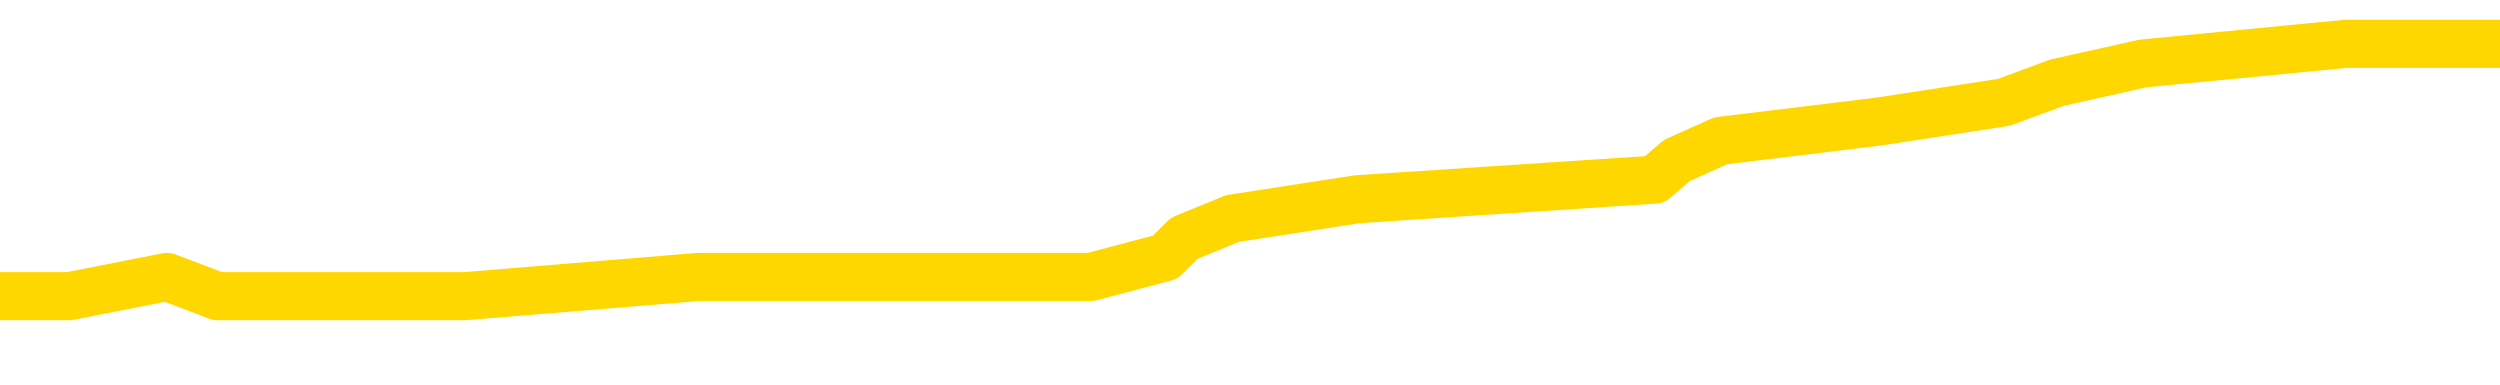 <svg xmlns="http://www.w3.org/2000/svg" version="1.1" viewBox="0 0 6500 1000">
	<path fill="none" stroke="gold" stroke-width="125" stroke-linecap="round" stroke-linejoin="round" d="M0 131462  L-902757 131462 L-902573 131411 L-902083 131310 L-901789 131260 L-901478 131159 L-901243 131109 L-901190 131008 L-901131 130907 L-900977 130856 L-900937 130755 L-900804 130705 L-900512 130654 L-899971 130654 L-899361 130604 L-899313 130604 L-898673 130553 L-898639 130553 L-898114 130553 L-897981 130503 L-897591 130402 L-897263 130301 L-897146 130200 L-896935 130099 L-896218 130099 L-895648 130048 L-895541 130048 L-895366 129998 L-895145 129897 L-894743 129847 L-894717 129746 L-893789 129645 L-893702 129544 L-893620 129443 L-893550 129342 L-893252 129291 L-893100 129190 L-891210 129241 L-891109 129241 L-890847 129241 L-890553 129291 L-890412 129190 L-890163 129190 L-890128 129140 L-889969 129089 L-889506 128988 L-889253 128938 L-889040 128837 L-888789 128786 L-888440 128736 L-887513 128635 L-887419 128534 L-887008 128484 L-885838 128383 L-884649 128332 L-884556 128231 L-884529 128130 L-884263 128029 L-883964 127928 L-883835 127827 L-883798 127726 L-882983 127726 L-882599 127777 L-881539 127827 L-881477 127827 L-881212 128837 L-880741 129796 L-880548 130755 L-880285 131714 L-879948 131664 L-879812 131613 L-879357 131563 L-878614 131512 L-878596 131462 L-878431 131361 L-878363 131361 L-877847 131310 L-876818 131310 L-876622 131260 L-876133 131209 L-875771 131159 L-875362 131159 L-874977 131209 L-873273 131209 L-873175 131209 L-873104 131209 L-873042 131209 L-872858 131159 L-872521 131159 L-871881 131109 L-871804 131058 L-871743 131058 L-871556 131008 L-871476 131008 L-871299 130957 L-871280 130907 L-871050 130907 L-870662 130856 L-869774 130856 L-869734 130806 L-869646 130755 L-869619 130654 L-868611 130604 L-868461 130503 L-868437 130452 L-868304 130402 L-868264 130351 L-867006 130301 L-866948 130301 L-866408 130250 L-866356 130250 L-866309 130250 L-865914 130200 L-865774 130149 L-865574 130099 L-865428 130099 L-865263 130099 L-864986 130149 L-864628 130149 L-864075 130099 L-863430 130048 L-863172 129948 L-863018 129897 L-862617 129847 L-862577 129796 L-862456 129746 L-862394 129796 L-862380 129796 L-862287 129796 L-861993 129746 L-861842 129544 L-861512 129443 L-861434 129342 L-861358 129291 L-861131 129140 L-861065 129039 L-860837 128938 L-860785 128837 L-860620 128786 L-859614 128736 L-859431 128686 L-858880 128635 L-858487 128534 L-858089 128484 L-857239 128383 L-857161 128332 L-856582 128282 L-856141 128282 L-855900 128231 L-855742 128231 L-855342 128130 L-855321 128130 L-854876 128080 L-854471 128029 L-854335 127928 L-854160 127827 L-854023 127726 L-853773 127625 L-852773 127575 L-852691 127524 L-852556 127474 L-852517 127424 L-851627 127373 L-851411 127323 L-850968 127272 L-850851 127222 L-850794 127171 L-850118 127171 L-850017 127121 L-849989 127121 L-848647 127070 L-848241 127020 L-848202 126969 L-847273 126919 L-847175 126868 L-847042 126818 L-846638 126767 L-846612 126717 L-846519 126666 L-846302 126616 L-845891 126515 L-844738 126414 L-844446 126313 L-844417 126212 L-843809 126162 L-843559 126061 L-843540 126010 L-842610 125960 L-842559 125859 L-842436 125808 L-842419 125707 L-842263 125657 L-842088 125556 L-841951 125505 L-841895 125455 L-841787 125404 L-841702 125354 L-841468 125303 L-841393 125253 L-841085 125202 L-840967 125152 L-840797 125101 L-840706 125051 L-840603 125051 L-840580 125001 L-840503 125001 L-840405 124900 L-840038 124849 L-839934 124799 L-839430 124748 L-838978 124698 L-838940 124647 L-838916 124597 L-838875 124546 L-838747 124496 L-838646 124445 L-838204 124395 L-837922 124344 L-837330 124294 L-837199 124243 L-836925 124142 L-836772 124092 L-836619 124041 L-836534 123940 L-836456 123890 L-836270 123839 L-836220 123839 L-836192 123789 L-836113 123739 L-836089 123688 L-835806 123587 L-835202 123486 L-834207 123436 L-833909 123385 L-833175 123335 L-832930 123284 L-832841 123234 L-832263 123183 L-831565 123133 L-830813 123082 L-830494 123032 L-830111 122931 L-830034 122880 L-829400 122830 L-829214 122779 L-829126 122779 L-828997 122779 L-828684 122729 L-828635 122678 L-828493 122628 L-828471 122577 L-827503 122527 L-826958 122477 L-826480 122477 L-826419 122477 L-826095 122477 L-826074 122426 L-826011 122426 L-825801 122376 L-825724 122325 L-825670 122275 L-825647 122224 L-825608 122174 L-825592 122123 L-824835 122073 L-824818 122022 L-824019 121972 L-823866 121921 L-822961 121871 L-822455 121820 L-822226 121719 L-822184 121719 L-822069 121669 L-821893 121618 L-821138 121669 L-821003 121618 L-820839 121568 L-820521 121517 L-820345 121416 L-819323 121316 L-819300 121215 L-819049 121164 L-818836 121063 L-818202 121013 L-817964 120912 L-817931 120811 L-817753 120710 L-817673 120609 L-817583 120558 L-817519 120457 L-817078 120356 L-817055 120306 L-816514 120255 L-816258 120205 L-815763 120154 L-814886 120104 L-814849 120054 L-814797 120003 L-814756 119953 L-814638 119902 L-814362 119852 L-814155 119751 L-813958 119650 L-813934 119549 L-813884 119448 L-813845 119397 L-813767 119347 L-813170 119246 L-813109 119195 L-813006 119145 L-812852 119094 L-812220 119044 L-811539 118993 L-811236 118892 L-810890 118842 L-810692 118792 L-810644 118691 L-810323 118640 L-809696 118590 L-809549 118539 L-809513 118489 L-809455 118438 L-809378 118337 L-809137 118337 L-809049 118287 L-808955 118236 L-808661 118186 L-808526 118135 L-808466 118085 L-808429 117984 L-808157 117984 L-807151 117933 L-806976 117883 L-806925 117883 L-806632 117832 L-806440 117731 L-806107 117681 L-805600 117630 L-805038 117530 L-805023 117429 L-805007 117378 L-804906 117277 L-804792 117176 L-804752 117075 L-804715 117025 L-804649 117025 L-804621 116974 L-804482 117025 L-804189 117025 L-804139 117025 L-804034 117025 L-803769 116974 L-803305 116924 L-803160 116924 L-803106 116823 L-803048 116772 L-802857 116722 L-802492 116671 L-802278 116671 L-802083 116671 L-802025 116671 L-801966 116570 L-801812 116520 L-801543 116469 L-801113 116722 L-801097 116722 L-801020 116671 L-800956 116621 L-800827 116268 L-800803 116217 L-800519 116167 L-800471 116116 L-800417 116066 L-799954 116015 L-799916 116015 L-799875 115965 L-799685 115914 L-799204 115864 L-798717 115813 L-798701 115763 L-798663 115712 L-798406 115662 L-798329 115561 L-798099 115510 L-798083 115409 L-797788 115308 L-797346 115258 L-796899 115207 L-796395 115157 L-796241 115107 L-795954 115056 L-795914 114955 L-795583 114905 L-795361 114854 L-794844 114753 L-794768 114703 L-794521 114602 L-794326 114501 L-794266 114450 L-793490 114400 L-793416 114400 L-793185 114349 L-793169 114349 L-793107 114299 L-792911 114248 L-792447 114248 L-792424 114198 L-792294 114198 L-790993 114198 L-790977 114198 L-790899 114147 L-790806 114147 L-790589 114147 L-790436 114097 L-790258 114147 L-790204 114198 L-789917 114248 L-789877 114248 L-789508 114248 L-789068 114248 L-788884 114248 L-788563 114198 L-788268 114198 L-787822 114097 L-787750 114046 L-787288 113945 L-786850 113895 L-786668 113845 L-785214 113744 L-785082 113693 L-784625 113592 L-784399 113542 L-784013 113441 L-783496 113340 L-782542 113239 L-781748 113138 L-781073 113087 L-780648 112986 L-780337 112936 L-780107 112784 L-779423 112633 L-779410 112482 L-779200 112280 L-779178 112229 L-779004 112128 L-778054 112078 L-777786 111977 L-776971 111926 L-776660 111825 L-776623 111775 L-776565 111674 L-775949 111623 L-775311 111522 L-773685 111472 L-773011 111422 L-772369 111422 L-772291 111422 L-772235 111422 L-772199 111422 L-772171 111371 L-772059 111270 L-772041 111220 L-772018 111169 L-771865 111119 L-771811 111018 L-771733 110967 L-771614 110917 L-771516 110866 L-771399 110816 L-771129 110715 L-770860 110664 L-770842 110563 L-770642 110513 L-770496 110412 L-770269 110361 L-770135 110311 L-769826 110260 L-769766 110210 L-769413 110109 L-769064 110059 L-768963 110008 L-768899 109907 L-768839 109857 L-768455 109756 L-768074 109705 L-767970 109655 L-767709 109604 L-767438 109503 L-767279 109453 L-767246 109402 L-767185 109352 L-767043 109301 L-766859 109251 L-766815 109200 L-766527 109200 L-766511 109150 L-766277 109150 L-766216 109099 L-766178 109099 L-765598 109049 L-765465 108998 L-765441 108797 L-765423 108443 L-765406 108039 L-765389 107636 L-765365 107232 L-765349 106929 L-765328 106575 L-765311 106222 L-765288 106020 L-765271 105818 L-765249 105667 L-765233 105566 L-765184 105414 L-765112 105263 L-765077 105011 L-765053 104809 L-765017 104607 L-764976 104405 L-764939 104304 L-764923 104102 L-764899 103951 L-764862 103850 L-764845 103698 L-764822 103597 L-764804 103496 L-764786 103395 L-764770 103294 L-764741 103143 L-764715 102991 L-764669 102941 L-764653 102840 L-764611 102790 L-764563 102689 L-764492 102588 L-764477 102487 L-764461 102386 L-764398 102335 L-764359 102285 L-764320 102234 L-764154 102184 L-764089 102133 L-764073 102083 L-764029 101982 L-763970 101931 L-763758 101881 L-763724 101830 L-763682 101780 L-763604 101729 L-763067 101679 L-762988 101628 L-762884 101528 L-762795 101477 L-762619 101427 L-762269 101376 L-762113 101326 L-761675 101275 L-761518 101225 L-761388 101174 L-760685 101073 L-760483 101023 L-759523 100922 L-759040 100871 L-758941 100871 L-758849 100821 L-758604 100770 L-758531 100720 L-758088 100619 L-757992 100568 L-757977 100518 L-757961 100467 L-757936 100417 L-757470 100366 L-757253 100316 L-757114 100266 L-756820 100215 L-756731 100165 L-756690 100114 L-756660 100064 L-756488 100013 L-756429 99963 L-756352 99912 L-756272 99862 L-756202 99862 L-755893 99811 L-755808 99761 L-755594 99710 L-755559 99660 L-754875 99609 L-754777 99559 L-754571 99508 L-754525 99458 L-754246 99407 L-754184 99357 L-754167 99256 L-754089 99205 L-753781 99104 L-753757 99054 L-753703 98953 L-753680 98903 L-753558 98852 L-753422 98751 L-753178 98701 L-753052 98701 L-752405 98650 L-752389 98650 L-752365 98650 L-752184 98549 L-752108 98499 L-752016 98448 L-751589 98398 L-751173 98347 L-750780 98246 L-750701 98196 L-750682 98145 L-750319 98095 L-750082 98044 L-749854 97994 L-749541 97943 L-749463 97893 L-749382 97792 L-749204 97691 L-749189 97641 L-748923 97540 L-748843 97489 L-748613 97439 L-748387 97388 L-748071 97388 L-747896 97338 L-747535 97338 L-747143 97287 L-747074 97186 L-747010 97136 L-746870 97035 L-746818 96984 L-746716 96883 L-746215 96833 L-746017 96782 L-745771 96732 L-745585 96681 L-745286 96631 L-745209 96581 L-745043 96480 L-744159 96429 L-744130 96328 L-744007 96227 L-743429 96177 L-743351 96126 L-742637 96126 L-742325 96126 L-742112 96126 L-742095 96126 L-741709 96126 L-741184 96025 L-740738 95975 L-740408 95924 L-740255 95874 L-739930 95874 L-739751 95823 L-739670 95823 L-739463 95722 L-739288 95672 L-738359 95621 L-737470 95571 L-737431 95520 L-737203 95520 L-736823 95470 L-736036 95419 L-735802 95369 L-735726 95319 L-735368 95268 L-734796 95167 L-734529 95117 L-734143 95066 L-734039 95066 L-733869 95066 L-733251 95066 L-733040 95066 L-732732 95066 L-732679 95016 L-732551 94965 L-732498 94915 L-732379 94864 L-732043 94763 L-731083 94713 L-730952 94612 L-730750 94561 L-730119 94511 L-729808 94460 L-729394 94410 L-729366 94359 L-729221 94309 L-728801 94258 L-727468 94258 L-727421 94208 L-727293 94107 L-727276 94057 L-726698 93956 L-726493 93905 L-726463 93855 L-726422 93804 L-726365 93754 L-726327 93703 L-726249 93653 L-726106 93602 L-725652 93552 L-725533 93501 L-725248 93451 L-724875 93400 L-724779 93350 L-724452 93299 L-724098 93249 L-723928 93198 L-723881 93148 L-723772 93097 L-723683 93047 L-723655 92996 L-723578 92896 L-723275 92845 L-723241 92744 L-723169 92694 L-722802 92643 L-722466 92593 L-722385 92593 L-722165 92542 L-721994 92492 L-721966 92441 L-721469 92391 L-720920 92290 L-720039 92239 L-719941 92138 L-719864 92088 L-719590 92037 L-719342 91936 L-719268 91886 L-719207 91785 L-719088 91734 L-719045 91684 L-718935 91634 L-718859 91533 L-718158 91482 L-717913 91432 L-717873 91381 L-717716 91331 L-717117 91331 L-716890 91331 L-716798 91331 L-716323 91331 L-715726 91230 L-715206 91179 L-715185 91129 L-715040 91078 L-714720 91078 L-714178 91078 L-713946 91078 L-713775 91078 L-713289 91028 L-713061 90977 L-712976 90927 L-712630 90876 L-712304 90876 L-711781 90826 L-711454 90775 L-710853 90725 L-710656 90624 L-710604 90573 L-710563 90523 L-710282 90472 L-709597 90372 L-709287 90321 L-709262 90220 L-709071 90170 L-708848 90119 L-708762 90069 L-708099 89968 L-708074 89917 L-707853 89816 L-707523 89766 L-707171 89665 L-706966 89614 L-706733 89513 L-706475 89463 L-706286 89362 L-706239 89311 L-706012 89261 L-705977 89211 L-705821 89160 L-705606 89110 L-705433 89059 L-705342 89009 L-705064 88958 L-704821 88908 L-704505 88857 L-704079 88857 L-704042 88857 L-703558 88857 L-703325 88857 L-703113 88807 L-702887 88756 L-702337 88756 L-702090 88706 L-701256 88706 L-701200 88655 L-701178 88605 L-701021 88554 L-700559 88504 L-700518 88453 L-700178 88352 L-700045 88302 L-699822 88251 L-699250 88201 L-698778 88150 L-698584 88100 L-698391 88049 L-698201 87999 L-698100 87949 L-697731 87898 L-697685 87848 L-697604 87797 L-696310 87747 L-696262 87696 L-695993 87696 L-695848 87696 L-695297 87696 L-695181 87646 L-695099 87595 L-694740 87545 L-694516 87494 L-694235 87444 L-693906 87343 L-693398 87292 L-693285 87242 L-693206 87191 L-693042 87141 L-692748 87141 L-692279 87141 L-692082 87191 L-692032 87191 L-691382 87141 L-691260 87090 L-690806 87090 L-690770 87040 L-690302 86989 L-690191 86939 L-690175 86888 L-689959 86888 L-689778 86838 L-689246 86838 L-688217 86838 L-688017 86787 L-687559 86737 L-686611 86636 L-686512 86586 L-686158 86485 L-686098 86434 L-686083 86384 L-686048 86333 L-685678 86283 L-685558 86232 L-685316 86182 L-685153 86131 L-684965 86081 L-684844 86030 L-683774 85929 L-682916 85879 L-682703 85778 L-682606 85727 L-682432 85626 L-682099 85576 L-682027 85525 L-681969 85475 L-681794 85475 L-681405 85425 L-681170 85374 L-681059 85324 L-680941 85273 L-679961 85223 L-679935 85172 L-679341 85071 L-679308 85071 L-679160 85021 L-678875 84970 L-677964 84970 L-677017 84970 L-676864 84920 L-676762 84920 L-676630 84869 L-676487 84819 L-676461 84768 L-676347 84718 L-676128 84667 L-675447 84617 L-675317 84566 L-675014 84516 L-674774 84415 L-674442 84364 L-673803 84314 L-673460 84213 L-673399 84163 L-673243 84163 L-672321 84163 L-671851 84163 L-671807 84163 L-671795 84112 L-671753 84062 L-671731 84011 L-671704 83961 L-671561 83910 L-671138 83860 L-670803 83860 L-670612 83809 L-670183 83809 L-669995 83759 L-669606 83658 L-669072 83607 L-668699 83557 L-668678 83557 L-668428 83506 L-668310 83456 L-668234 83405 L-668098 83355 L-668058 83304 L-667979 83254 L-667584 83203 L-667088 83153 L-666976 83052 L-666803 83002 L-666495 82951 L-666048 82901 L-665725 82850 L-665582 82749 L-665155 82648 L-665002 82547 L-664947 82446 L-664133 82396 L-664113 82345 L-663741 82295 L-663684 82295 L-662555 82244 L-662487 82244 L-661929 82194 L-661734 82143 L-661598 82093 L-661365 82042 L-661018 81992 L-660983 81891 L-660948 81840 L-660880 81740 L-660531 81689 L-660359 81639 L-659874 81588 L-659857 81538 L-659532 81487 L-659375 81437 L-658234 81336 L-658209 81285 L-658017 81184 L-657824 81134 L-657574 81083 L-657556 81033 L-656536 80982 L-656239 80932 L-656163 80881 L-656027 80780 L-655851 80730 L-655274 80629 L-655059 80579 L-654995 80528 L-654864 80478 L-654828 80377 L-654304 80326 L-654166 100215 L-654152 100215 L-654129 100215 L-654109 100215 L-653882 80276 L-653106 80276 L-653064 80276 L-652697 80276 L-652618 80225 L-652566 80175 L-651893 80124 L-651150 80074 L-650726 80074 L-650278 80023 L-649216 79973 L-648905 79872 L-648495 79872 L-648423 79821 L-647898 79821 L-647804 79821 L-647786 79821 L-647341 79771 L-647156 79670 L-646376 79569 L-645703 79518 L-645291 79367 L-645059 79266 L-644919 79216 L-644837 79115 L-644817 79064 L-644741 79064 L-644612 79014 L-644296 79064 L-644071 79064 L-643746 79014 L-643684 79014 L-643314 79014 L-643281 79014 L-643072 79014 L-642405 79014 L-642327 79014 L-642169 78913 L-642059 78913 L-641732 78862 L-641577 78812 L-641237 78812 L-641180 78711 L-640841 78610 L-640638 78559 L-640585 78458 L-639208 78408 L-639079 78357 L-638645 78307 L-638325 78256 L-637497 78155 L-637374 78105 L-636643 78004 L-636487 77903 L-636446 77853 L-636393 77802 L-636369 77752 L-636255 77701 L-635959 77651 L-635669 77600 L-635615 77550 L-635494 77499 L-635464 77449 L-635364 77398 L-634920 77398 L-634769 77348 L-633933 77348 L-633391 77297 L-633056 77297 L-633041 77247 L-632965 77196 L-632849 77146 L-632654 77095 L-632390 77045 L-631556 76994 L-631459 76944 L-630938 76893 L-630896 76843 L-630797 76793 L-629969 76793 L-629834 76742 L-629495 76742 L-628941 76692 L-628561 76641 L-628398 76591 L-628088 76540 L-627276 76490 L-626969 76439 L-626701 76439 L-626379 76439 L-626059 76490 L-625783 76490 L-624954 76389 L-624859 76338 L-624767 76187 L-624662 76035 L-624276 75884 L-623796 75783 L-623779 75732 L-623660 75682 L-623293 75581 L-623198 75531 L-622364 75430 L-622287 75379 L-621987 75329 L-621897 75278 L-621489 75177 L-621379 75076 L-620680 75026 L-620207 74975 L-620147 74925 L-619928 74824 L-619654 74773 L-619541 74723 L-618514 74672 L-618127 74622 L-618107 74571 L-617774 74521 L-617530 74470 L-617096 74420 L-616986 74370 L-616869 74319 L-616417 74218 L-615826 74168 L-615490 74117 L-613597 74067 L-613483 73966 L-613272 73915 L-611953 73865 L-611847 62507 L-611781 51300 L-611745 40952 L-611683 40952 L-611183 52209 L-610508 63314 L-610486 73562 L-610216 73461 L-609248 73461 L-608559 73410 L-608397 73360 L-607856 73309 L-607766 73259 L-606747 73208 L-605799 73108 L-605433 73158 L-605331 73208 L-604742 73208 L-604683 73208 L-604582 73158 L-604142 73057 L-604035 73007 L-603593 72956 L-602593 72805 L-602337 72653 L-602234 72502 L-602104 72401 L-601737 72300 L-601156 72199 L-601125 72148 L-600810 72098 L-598827 72047 L-598711 71997 L-598643 71997 L-598285 71946 L-596666 71896 L-596489 71896 L-596344 71896 L-595522 71946 L-595469 71997 L-595414 71997 L-594980 71997 L-594000 72047 L-593926 72047 L-592841 71997 L-592628 71997 L-591912 71896 L-591524 71846 L-591305 71745 L-590985 71644 L-590492 71543 L-590364 71492 L-590135 71391 L-589903 71290 L-589844 71240 L-589554 71189 L-589282 71088 L-588252 71038 L-586587 70987 L-586168 70937 L-586031 70886 L-585874 70886 L-585569 70836 L-585341 70735 L-585183 70685 L-585023 70584 L-584854 70483 L-584807 70432 L-584753 70382 L-584732 70382 L-584346 70331 L-584096 70331 L-583825 70331 L-583665 70331 L-583575 70331 L-581916 70331 L-581751 70382 L-581371 70331 L-580911 70331 L-580302 70230 L-579208 70180 L-578777 70129 L-578746 70079 L-578684 70028 L-578666 69978 L-576962 69927 L-576920 69877 L-576454 69826 L-576267 69776 L-576235 69675 L-575640 69624 L-575590 69574 L-575267 69523 L-575217 69473 L-575006 69423 L-574988 69372 L-574722 69271 L-574669 69221 L-574200 69170 L-573690 69069 L-573611 69069 L-573317 69019 L-573300 68968 L-573262 68918 L-573191 68867 L-573033 68817 L-572087 68817 L-572031 68817 L-571510 68817 L-571318 68766 L-571217 68766 L-570991 68716 L-570481 68716 L-570093 70079 L-570023 70079 L-569675 70028 L-569318 69978 L-568189 68514 L-568138 68413 L-567912 68362 L-567878 68312 L-567753 68211 L-567654 68211 L-567389 68211 L-566649 68261 L-566071 68261 L-565777 68261 L-565071 68261 L-564893 68211 L-564869 68211 L-564233 68161 L-563922 68110 L-563526 68110 L-563496 68060 L-563475 68009 L-563321 67959 L-562636 67959 L-562620 67959 L-562280 67959 L-562007 67908 L-561970 67858 L-561914 67757 L-561892 67706 L-561820 67656 L-561488 67605 L-561382 67555 L-561353 67454 L-561155 67403 L-561002 67353 L-560134 67302 L-559572 67201 L-559556 67201 L-559454 67151 L-559352 67201 L-559206 67201 L-559127 67201 L-559090 67151 L-559034 67100 L-558961 67050 L-558816 67000 L-558334 67000 L-557930 66949 L-557063 67000 L-557043 67000 L-556786 67000 L-556709 67000 L-556680 66949 L-556669 66848 L-556652 66798 L-556359 66747 L-556320 66697 L-556248 66646 L-556174 66596 L-555969 66545 L-555809 66394 L-555508 66242 L-555431 66040 L-555414 65889 L-555197 65788 L-554966 65788 L-554856 65838 L-554486 65889 L-554328 65889 L-554097 65889 L-553928 65889 L-553783 65838 L-553651 65788 L-552375 65687 L-551972 65586 L-551911 65536 L-551794 65435 L-551369 65384 L-551354 65283 L-551292 65233 L-551018 65132 L-550906 65081 L-550624 64980 L-550346 64930 L-549921 64829 L-549899 64778 L-549821 64728 L-549695 64677 L-549109 64627 L-548717 64576 L-548382 64526 L-547793 64476 L-547690 64476 L-547520 64425 L-547384 64425 L-546556 64375 L-545371 64324 L-545335 64274 L-545279 64274 L-545059 64223 L-544854 64223 L-544699 64223 L-544442 64173 L-544366 64122 L-543823 64072 L-543787 64021 L-543538 63971 L-543150 63920 L-542325 63870 L-541967 63819 L-541656 63819 L-541398 63769 L-541175 63718 L-540768 63668 L-540652 63617 L-540468 63567 L-540415 63567 L-540227 63516 L-540056 63466 L-540027 63415 L-539747 63365 L-539436 63314 L-539298 63264 L-538989 63214 L-538795 63214 L-538779 63163 L-538060 63163 L-537926 63062 L-537629 63012 L-537538 62961 L-536938 62961 L-536899 62911 L-536821 62860 L-536200 62810 L-536049 62709 L-536008 62658 L-535698 62608 L-535506 62557 L-535313 62456 L-535257 62355 L-534949 62305 L-534896 62254 L-534842 62305 L-534816 62305 L-534691 62305 L-533880 62254 L-533804 62204 L-533263 62153 L-532995 62103 L-532335 62053 L-531428 62002 L-531186 61952 L-530654 61901 L-530437 61851 L-529329 61901 L-529279 61901 L-528504 61901 L-527956 61851 L-527845 61800 L-527692 61699 L-527637 61649 L-527471 61598 L-527094 61548 L-526646 61497 L-526592 61447 L-526437 61396 L-525757 61346 L-525537 61295 L-525019 61245 L-524170 61144 L-524154 61093 L-522363 61043 L-521809 60992 L-521692 60942 L-520686 60891 L-520649 60841 L-520417 60841 L-520324 60841 L-520284 60841 L-519952 60791 L-519600 60740 L-519335 60639 L-519048 60589 L-518738 60488 L-518484 60387 L-518390 60336 L-517900 60286 L-517693 60235 L-517127 60185 L-517013 60235 L-516661 60185 L-516610 60185 L-516570 60185 L-515966 60084 L-515233 59983 L-514651 59882 L-514416 59781 L-513875 59629 L-513723 59529 L-513221 59478 L-513012 59377 L-512989 59377 L-512930 59327 L-511967 59327 L-511790 59276 L-511348 59226 L-511323 59125 L-511168 59074 L-511087 59074 L-510936 59125 L-510290 59125 L-510240 59074 L-509120 59024 L-508136 58973 L-508074 58923 L-507354 58872 L-506489 58822 L-506110 58771 L-505891 58771 L-505132 58721 L-505080 58670 L-504770 58569 L-503919 58569 L-503726 58519 L-503549 58468 L-503325 58468 L-503198 58418 L-503006 58418 L-502773 58367 L-502604 58418 L-502317 58367 L-502038 58367 L-501955 58317 L-501784 58267 L-501768 58166 L-501614 58115 L-501575 58065 L-500799 58014 L-500723 58014 L-500491 57913 L-500064 57863 L-499718 57812 L-499135 57762 L-498866 57762 L-498607 57762 L-498478 57661 L-498462 57610 L-498348 57560 L-498324 57509 L-498090 57459 L-498054 57408 L-496738 57408 L-496682 57358 L-496003 57257 L-495431 57257 L-495305 57257 L-495152 57257 L-495075 57257 L-494763 57156 L-494490 57106 L-494401 57005 L-494299 57005 L-493371 56954 L-493295 56954 L-492931 56954 L-492907 56904 L-492870 56853 L-492095 56752 L-492003 56702 L-491863 56651 L-491461 56601 L-491199 56601 L-490956 56651 L-490742 56601 L-490661 56601 L-490585 56601 L-490508 56601 L-490322 56651 L-490255 56651 L-490006 56651 L-489951 56601 L-489813 56550 L-489733 56449 L-489620 56399 L-489397 56348 L-489233 56298 L-489192 56247 L-489022 56197 L-488651 56146 L-488637 56096 L-488521 56045 L-487799 55995 L-487763 55944 L-487630 55944 L-487283 55894 L-486871 55894 L-486835 55894 L-486757 55844 L-486718 55793 L-486354 55743 L-486150 55692 L-486135 55642 L-485789 55591 L-485441 55591 L-485115 55591 L-485013 55541 L-484860 55541 L-484666 55490 L-484434 55490 L-484342 55490 L-484186 55490 L-484109 55490 L-484068 55440 L-483955 55389 L-483932 55339 L-483681 55339 L-483542 55238 L-482964 55086 L-482136 54985 L-481648 54884 L-481527 54834 L-481488 54783 L-481476 54733 L-481324 54632 L-481223 54531 L-480990 54481 L-480599 54380 L-480295 54329 L-480279 54279 L-480109 54228 L-479870 54127 L-479274 54127 L-478670 54077 L-478630 54077 L-478590 54077 L-478437 54026 L-478383 53976 L-478321 53925 L-478253 53875 L-478198 53774 L-478173 53723 L-478126 53673 L-478032 53572 L-477895 53521 L-477741 53471 L-477609 53420 L-477568 53420 L-477533 53370 L-477471 53320 L-477197 53219 L-476883 53168 L-476842 53067 L-476757 53017 L-476580 52966 L-476342 52916 L-475985 52865 L-475955 52815 L-475386 52764 L-475263 52714 L-475027 52663 L-475004 52663 L-474723 52613 L-474437 52613 L-474182 52613 L-473610 52562 L-473313 52512 L-473237 52461 L-472538 52411 L-472460 52360 L-472425 52310 L-472399 52259 L-472347 52159 L-472154 52108 L-472013 52007 L-471977 51957 L-471937 51906 L-471342 51856 L-471109 51805 L-470826 52159 L-470771 52461 L-470698 52815 L-470619 53118 L-470383 53017 L-470139 52966 L-470004 52916 L-469897 52865 L-469818 52815 L-469431 52714 L-469304 52663 L-469151 52613 L-469113 52562 L-468967 52512 L-468746 52461 L-468572 52411 L-468503 52360 L-467682 52259 L-467665 52259 L-467371 52209 L-466583 52159 L-466273 52159 L-466127 52108 L-465899 52058 L-465698 51957 L-464761 51906 L-464724 51856 L-464702 51805 L-464661 51704 L-464392 51654 L-463796 51603 L-463732 51553 L-463697 51502 L-463680 51452 L-462985 51452 L-462783 51452 L-462751 51452 L-462418 51452 L-462310 51401 L-461686 51300 L-461181 51250 L-461144 51149 L-460702 51149 L-460606 51098 L-460447 51098 L-460134 51098 L-460121 51098 L-459681 51149 L-459199 51199 L-459070 51199 L-458750 51199 L-458682 51149 L-458378 51149 L-458202 51098 L-458008 51048 L-457765 50947 L-457568 50846 L-457542 50745 L-456964 50695 L-456894 50644 L-456484 50594 L-456430 50543 L-456384 50493 L-456020 50442 L-455874 50392 L-455668 50341 L-455572 50341 L-455417 50291 L-455355 50240 L-455208 50139 L-455107 50089 L-454550 50089 L-454528 50190 L-454356 50240 L-453814 50291 L-453753 50291 L-453699 50190 L-453671 50089 L-453599 50038 L-453583 49937 L-453520 49887 L-453483 49786 L-453328 49735 L-453003 49685 L-452437 49635 L-452422 49584 L-452360 49483 L-452259 49382 L-452212 49382 L-451970 49332 L-451548 49332 L-451393 49332 L-449651 49231 L-449110 49180 L-448166 49130 L-447757 49079 L-447216 48978 L-447019 48928 L-446851 48877 L-446555 48827 L-446440 48776 L-446425 48776 L-446270 48726 L-446130 48675 L-446054 48574 L-445922 48574 L-445574 48574 L-445203 48625 L-444605 48625 L-444430 48625 L-444273 48574 L-444005 48524 L-443853 48524 L-443562 48675 L-443538 48776 L-443455 48877 L-443228 48978 L-442528 48928 L-442401 48877 L-441970 48827 L-441876 48776 L-440671 48776 L-440622 48726 L-440329 48726 L-439925 48675 L-439649 48574 L-439630 48524 L-439512 48474 L-439436 48423 L-439255 48373 L-438775 48322 L-438323 48221 L-437913 48171 L-437883 48120 L-437464 48070 L-437350 48070 L-437232 48070 L-437217 48070 L-437023 48019 L-437001 47918 L-436769 47868 L-436326 47817 L-436006 47716 L-435541 47716 L-435376 47666 L-435221 47615 L-435065 47615 L-434612 47615 L-434293 47615 L-434238 47666 L-433867 47666 L-433829 47716 L-433503 47716 L-433386 47666 L-433287 47615 L-432961 47514 L-432574 47464 L-432313 47413 L-431955 47312 L-431699 47262 L-429528 47212 L-429479 47161 L-429457 47111 L-429045 47111 L-428983 47111 L-428913 47161 L-428682 47161 L-428372 47111 L-428068 47010 L-428024 46959 L-427716 46909 L-427583 46858 L-427367 46808 L-426655 46757 L-426499 46757 L-426361 46707 L-426212 46707 L-426191 46707 L-425997 46656 L-425972 46606 L-425880 46555 L-425859 46505 L-425842 46454 L-425742 46404 L-424813 46353 L-424355 46353 L-423263 46252 L-422841 46252 L-422437 46202 L-422398 46151 L-422145 46101 L-421370 46000 L-421354 45950 L-421330 45899 L-421137 45849 L-420400 45798 L-420131 45748 L-420091 45697 L-419692 45596 L-419667 45546 L-418877 45495 L-418197 45445 L-416826 45394 L-416556 45344 L-416508 45293 L-415970 45192 L-415937 45142 L-415835 45041 L-415512 44990 L-415432 44940 L-415163 44940 L-414251 44889 L-414112 44889 L-413863 44788 L-413318 44788 L-412896 44738 L-412703 44688 L-412687 44688 L-412549 44587 L-412455 44536 L-412328 44486 L-412068 44435 L-412043 44334 L-411952 44284 L-411642 44233 L-411582 44183 L-411465 44183 L-411115 44183 L-410304 44183 L-410073 44082 L-409244 44082 L-409012 43981 L-408795 43930 L-408277 43930 L-407639 43880 L-407222 43829 L-406900 43779 L-406419 43728 L-405994 43728 L-405933 43678 L-405584 43678 L-405543 43627 L-405530 43577 L-405430 43476 L-405385 43476 L-404899 43426 L-404098 43426 L-403764 43426 L-402682 43375 L-402202 43325 L-402179 43274 L-402039 43224 L-401484 43173 L-400787 43123 L-400478 43072 L-400256 43022 L-400151 42971 L-400049 42870 L-399378 42820 L-399284 42769 L-399262 42769 L-399184 42719 L-399006 42719 L-398834 42719 L-398654 42668 L-398640 42618 L-398564 42567 L-398400 42517 L-397885 42466 L-397869 42416 L-397729 42416 L-397366 42365 L-397342 42365 L-397211 42315 L-397187 42265 L-396824 42214 L-396299 42113 L-396205 42063 L-395989 41962 L-395896 41911 L-395871 41861 L-395407 41810 L-395330 41810 L-394928 41760 L-394478 41760 L-393226 41709 L-393187 41659 L-392756 41608 L-392723 41558 L-392004 41507 L-391827 41457 L-391692 41406 L-391385 41356 L-391330 41305 L-391305 41204 L-391289 41103 L-391114 41053 L-390925 41003 L-390417 41003 L-390044 40599 L-389705 40144 L-389667 39741 L-388948 39387 L-388854 39337 L-388815 39286 L-388274 39286 L-388251 39236 L-387848 39185 L-387422 39135 L-387151 39135 L-386972 39084 L-386726 38983 L-386703 38933 L-386646 38832 L-386029 38781 L-385527 38731 L-385140 38731 L-384521 38781 L-384304 38781 L-384149 38832 L-382857 38731 L-382758 38680 L-382315 38580 L-381984 38529 L-381684 38428 L-381441 38378 L-380706 38277 L-380127 38226 L-379298 38176 L-379197 38125 L-378640 38075 L-378502 38024 L-376860 37974 L-376799 37974 L-376705 37974 L-375738 37974 L-375561 37923 L-375274 37923 L-375056 37923 L-374978 37873 L-374706 37873 L-374591 37822 L-374438 37772 L-374128 37721 L-374049 37671 L-373958 37671 L-373881 37620 L-373765 37620 L-373586 37570 L-373494 37519 L-373455 37469 L-372952 37469 L-372734 37418 L-372604 37418 L-372449 37368 L-372395 37318 L-372270 37318 L-371885 37267 L-371377 37217 L-371304 37166 L-370824 37116 L-370747 37065 L-370647 37065 L-370413 37015 L-369949 37015 L-369719 37015 L-369702 37015 L-369470 37015 L-369315 37015 L-369254 37015 L-369061 36964 L-368790 36863 L-368038 36813 L-367085 36813 L-367049 36762 L-366824 36762 L-366385 36762 L-366104 36661 L-365755 36611 L-364686 36560 L-363759 36560 L-363628 36560 L-363581 36560 L-363512 36510 L-363357 36510 L-363280 36409 L-363106 36308 L-362671 36207 L-362467 36156 L-362407 36056 L-361824 36005 L-361670 35904 L-361555 35854 L-361514 35803 L-361345 35753 L-361208 35702 L-360997 35601 L-360919 35551 L-360896 35500 L-360687 35399 L-360277 35349 L-360253 35298 L-360030 35248 L-359884 35197 L-359850 35147 L-359836 35096 L-359814 35046 L-359580 34995 L-359395 34945 L-359178 34895 L-359152 34844 L-358463 34794 L-358359 34743 L-358324 34693 L-358303 34642 L-358109 34592 L-358056 34541 L-357939 34440 L-357858 34440 L-357747 34390 L-357432 34339 L-356973 34289 L-356718 34238 L-356484 34137 L-356354 34087 L-356001 34036 L-355942 33986 L-355789 33935 L-355217 33834 L-355131 33784 L-354977 33683 L-354681 33582 L-354311 33481 L-354008 33380 L-353932 33330 L-353527 33279 L-353359 33279 L-353215 33279 L-352675 33279 L-352614 33279 L-352598 33178 L-352432 33128 L-352226 33077 L-352151 33077 L-352059 33027 L-351649 32976 L-351633 32926 L-351610 32926 L-351417 32875 L-351340 33330 L-351169 33784 L-351107 34188 L-351092 34642 L-350577 34592 L-350356 34541 L-349737 34440 L-349483 34390 L-349289 34339 L-349250 34289 L-349177 34289 L-349111 34289 L-348461 34289 L-348422 34339 L-348248 34339 L-348182 34339 L-347508 34339 L-347119 34238 L-346857 34188 L-346620 34137 L-346542 34036 L-346526 33935 L-346324 33885 L-345953 33784 L-345728 33733 L-345092 33683 L-345072 33683 L-344685 33633 L-344592 33633 L-344534 33582 L-344257 33532 L-343948 33532 L-343871 33481 L-343020 33532 L-342677 33784 L-342240 34087 L-341806 34339 L-341311 34592 L-341162 34541 L-340893 34592 L-339655 34642 L-339599 34743 L-337835 34794 L-337644 34743 L-336634 34693 L-336483 34642 L-336108 34743 L-335787 34844 L-335181 34945 L-335112 35046 L-334935 34995 L-334106 34945 L-333967 34895 L-333581 34844 L-333396 34794 L-333353 34743 L-333233 34693 L-333023 34642 L-332575 34541 L-332227 34491 L-332095 34440 L-331686 34390 L-331336 34390 L-331051 34339 L-330857 34289 L-330702 34289 L-330539 34238 L-330470 34188 L-330370 34188 L-330137 34137 L-330021 34137 L-329967 34087 L-329425 34087 L-328961 34036 L-327779 34036 L-327646 34036 L-327621 34036 L-327568 34036 L-326901 34036 L-325866 33935 L-325672 33885 L-325493 33834 L-325341 33834 L-325300 33784 L-325285 33784 L-325224 33733 L-324899 33683 L-323738 33633 L-323545 33582 L-323367 33532 L-322253 33481 L-321394 33431 L-321287 33431 L-320814 33380 L-320621 33380 L-318299 33330 L-318222 33279 L-318101 33178 L-318066 33128 L-318029 33027 L-317934 32875 L-317719 32774 L-317137 32673 L-316751 32623 L-315978 32572 L-315900 32522 L-315203 32522 L-314662 32522 L-314621 32471 L-314490 32471 L-314026 32421 L-313988 32371 L-313853 32320 L-313485 32270 L-313455 32219 L-313305 32219 L-312905 32169 L-311081 32219 L-310274 32169 L-309555 32169 L-309538 32169 L-309225 32068 L-308663 32017 L-308162 31967 L-307643 31916 L-307621 31866 L-305877 31815 L-305708 31765 L-305513 31714 L-304619 31664 L-304100 31563 L-303890 31512 L-303632 31462 L-302923 31411 L-301972 31361 L-301314 31310 L-301275 31209 L-300988 31159 L-300906 31109 L-300810 31109 L-300678 31058 L-300601 31058 L-299866 31058 L-299529 31008 L-299479 31058 L-299224 31058 L-298937 31008 L-298512 31008 L-297931 30957 L-297673 30957 L-297521 30907 L-297274 30907 L-297235 30907 L-296438 30856 L-296400 30806 L-296223 30806 L-295814 30705 L-295586 30705 L-295509 30705 L-295378 30705 L-295262 30654 L-294914 30604 L-294850 30553 L-294698 30503 L-293957 30452 L-293846 30402 L-293675 30351 L-293636 30301 L-293342 30301 L-292940 30301 L-292764 30301 L-292670 30301 L-292360 30250 L-291559 30200 L-291100 30099 L-290580 30048 L-290092 29998 L-289396 29948 L-288350 29897 L-288081 29897 L-288027 29847 L-287866 29847 L-287615 29847 L-287369 29796 L-287290 29746 L-287076 29645 L-286764 29594 L-286300 29493 L-286286 29443 L-285989 29443 L-285976 29392 L-284985 29342 L-284312 29291 L-283978 29190 L-283361 29190 L-283224 29140 L-282585 29089 L-282455 29039 L-281504 28938 L-281405 28837 L-280845 28786 L-280437 28786 L-280008 28786 L-279917 28736 L-279083 28736 L-278719 28736 L-278680 28786 L-278548 28837 L-278371 28837 L-278154 28837 L-278100 28786 L-277943 28686 L-277690 28635 L-276590 28585 L-276513 28534 L-276293 28484 L-276162 28383 L-276126 28332 L-275933 28282 L-275833 28231 L-275350 28181 L-275065 28130 L-274905 28080 L-274810 27979 L-274539 27928 L-274269 27878 L-274253 27676 L-274114 27524 L-273976 27373 L-273649 27171 L-273340 27070 L-273299 27020 L-273224 26919 L-273108 26868 L-272258 26767 L-271931 26717 L-271600 26666 L-271467 26666 L-271251 26666 L-271235 26666 L-270555 26666 L-270461 26565 L-270438 26515 L-270422 26414 L-270384 26363 L-269972 26262 L-269703 26212 L-269662 26162 L-269294 26162 L-269084 26111 L-268001 26111 L-267985 26061 L-267956 26010 L-267936 26010 L-267559 25909 L-267304 25859 L-267056 25758 L-266917 25657 L-266785 25606 L-266453 25556 L-266360 25505 L-266299 25455 L-265741 25404 L-265680 25354 L-265524 25303 L-265330 25253 L-265137 25202 L-265122 25152 L-265083 25101 L-265045 25051 L-264774 25001 L-264651 24950 L-264618 24900 L-264519 24900 L-264363 24900 L-264222 24900 L-263938 24849 L-263613 24849 L-262917 24799 L-262894 24799 L-262384 24799 L-261538 24799 L-261175 24748 L-261021 24698 L-260417 24698 L-260247 24698 L-260186 24698 L-260131 24647 L-259075 24597 L-259057 24597 L-258151 24597 L-258130 24597 L-257963 24546 L-257720 24546 L-257670 24496 L-257616 24395 L-257478 24344 L-257439 24294 L-256510 24243 L-256455 24243 L-256333 24243 L-256261 24243 L-256146 24243 L-255967 24294 L-254985 24243 L-254846 24243 L-254728 24142 L-254433 24041 L-254186 23991 L-254149 23940 L-254095 23991 L-254073 23991 L-253940 23991 L-253861 23991 L-253723 23940 L-253100 23940 L-252934 23890 L-252470 23890 L-252293 23789 L-252277 23739 L-252216 23688 L-252100 23638 L-251617 23587 L-250922 23537 L-250549 23486 L-250380 23436 L-249413 23385 L-249259 23335 L-249081 23335 L-248988 23284 L-248733 23284 L-248562 23284 L-247915 23234 L-247904 23234 L-247324 23183 L-247186 23183 L-247131 23082 L-246396 23032 L-246357 22981 L-246280 22981 L-245638 22931 L-244863 22931 L-244771 22880 L-244722 22880 L-244707 22830 L-244670 22830 L-244654 22729 L-244591 22678 L-244575 22628 L-244555 22628 L-244400 22577 L-244361 22527 L-244345 22477 L-244306 22426 L-244167 22376 L-244090 22325 L-243726 22275 L-243378 22224 L-242604 22174 L-242002 22123 L-241806 22073 L-241575 22073 L-241438 22022 L-240800 22022 L-240510 21972 L-240489 21972 L-240029 21921 L-239796 21921 L-239741 21871 L-239702 21820 L-239199 21770 L-238649 21719 L-237861 21669 L-236738 21669 L-235844 21618 L-235756 21618 L-235457 21568 L-235385 21517 L-235269 21467 L-234092 21416 L-233744 21366 L-233722 21316 L-233202 21265 L-233056 21215 L-232947 21164 L-232738 21114 L-232583 21063 L-232561 21013 L-232367 20962 L-232290 20912 L-232146 20861 L-231345 20811 L-231199 20760 L-230919 20710 L-230742 20659 L-230432 20609 L-229621 20558 L-228692 20558 L-227100 20508 L-226857 20457 L-226216 20407 L-226021 20356 L-225943 20306 L-225425 20255 L-225193 20255 L-225170 20205 L-225038 20205 L-224699 20154 L-224688 20104 L-224472 20054 L-224435 20003 L-223893 19953 L-223364 19852 L-223297 19801 L-223004 19751 L-222456 19650 L-222421 19599 L-222368 19549 L-222269 19448 L-222036 19448 L-221456 19448 L-221358 19498 L-221284 19498 L-220952 19448 L-220202 19397 L-220163 19347 L-219483 19347 L-219329 19347 L-219003 19296 L-218787 19246 L-218555 19246 L-218259 19195 L-218013 19145 L-217662 19094 L-217608 19044 L-216849 18993 L-216156 18892 L-215805 18792 L-215341 18741 L-214708 18691 L-214299 18640 L-214221 18691 L-213795 18691 L-213153 18640 L-212984 18640 L-212242 18590 L-212054 18539 L-211759 18489 L-211187 18438 L-211162 18388 L-210142 18388 L-209655 18337 L-209562 18337 L-209501 18287 L-209213 18236 L-208927 18186 L-208866 18135 L-208686 18135 L-207975 18085 L-207799 18034 L-207600 17984 L-207449 17933 L-207357 17883 L-207295 17832 L-206753 17832 L-206443 17782 L-206351 17681 L-206274 17580 L-205706 17530 L-205616 17530 L-205361 17429 L-205034 17328 L-204997 17176 L-204842 17025 L-204610 16974 L-204288 16924 L-203155 16873 L-202956 16823 L-202431 16772 L-202186 16772 L-201940 16722 L-201860 16671 L-201840 16570 L-201764 16520 L-201708 16419 L-201631 16369 L-201592 16318 L-201413 16217 L-201376 16167 L-201144 16116 L-199907 16066 L-199580 16015 L-199540 15914 L-198759 15864 L-198612 15813 L-197620 15763 L-197414 15763 L-196988 15763 L-196860 15763 L-196456 15813 L-196368 15763 L-195711 15712 L-195004 15662 L-194396 15611 L-194202 15561 L-193969 15460 L-193351 15409 L-193055 15308 L-192616 15258 L-192461 15207 L-192306 15157 L-191550 15056 L-191200 15006 L-190797 15006 L-190759 14955 L-189753 14955 L-189433 14955 L-189186 14905 L-188486 14804 L-188413 14753 L-188101 14703 L-187020 14652 L-186829 14602 L-186595 14602 L-186400 14551 L-185900 14501 L-185146 14501 L-185033 14501 L-184832 14501 L-184791 14450 L-184699 14400 L-184385 14349 L-184297 14299 L-184181 14248 L-183863 14248 L-183794 14198 L-183770 14147 L-183408 14097 L-183369 14046 L-183152 13996 L-182649 14046 L-182047 14097 L-181835 14198 L-181682 14248 L-181644 14248 L-181600 14147 L-181566 14097 L-181433 14046 L-181024 13996 L-180653 13945 L-180599 13895 L-180583 13845 L-180504 13794 L-180095 13744 L-179941 13693 L-179926 13592 L-179886 13542 L-179708 13441 L-179632 13390 L-179400 13340 L-178610 13289 L-178533 13289 L-177798 13188 L-177642 13138 L-177402 13037 L-177340 12936 L-177255 12885 L-177233 12784 L-177115 12683 L-177100 12583 L-177039 12482 L-177001 12431 L-176907 12381 L-176885 12381 L-176769 12330 L-176536 12280 L-176366 12179 L-175546 12179 L-175144 12128 L-174989 12128 L-174484 12128 L-174370 12128 L-173774 12128 L-173399 12078 L-173348 12078 L-173154 12027 L-172457 12027 L-172419 11977 L-172274 11977 L-172049 11926 L-171787 11876 L-171413 11825 L-170988 11775 L-170859 11724 L-170839 11623 L-170345 11623 L-169649 11573 L-169417 11623 L-169263 11623 L-168295 11623 L-168070 11674 L-167792 11674 L-167776 11623 L-167251 11573 L-166722 11522 L-166574 11472 L-166554 11422 L-166012 11371 L-165702 11321 L-165585 11220 L-165393 11119 L-165257 11018 L-164930 10967 L-164813 10917 L-164503 10917 L-164077 10866 L-164022 10866 L-163789 10917 L-163692 10917 L-163559 10917 L-163263 10917 L-163149 10866 L-162784 10816 L-162472 10816 L-161989 10765 L-161818 10715 L-161570 10664 L-161354 10614 L-160828 10563 L-160642 10462 L-160287 10412 L-159651 10361 L-159497 10260 L-158756 10210 L-158336 10160 L-158156 10109 L-158080 10109 L-157949 10059 L-157655 10008 L-157614 9958 L-157384 9958 L-157192 9907 L-156937 9907 L-156510 9857 L-156401 9806 L-155783 9806 L-155601 9806 L-154390 9806 L-153743 9857 L-153592 9857 L-153554 9857 L-153422 9857 L-153321 9806 L-153306 9756 L-153224 9705 L-153012 9655 L-152895 9604 L-152533 9554 L-152161 9503 L-151464 9453 L-151062 9402 L-150957 9352 L-150939 9301 L-149994 9251 L-149799 9150 L-149647 9099 L-149592 8998 L-148835 8998 L-148818 9099 L-148329 9150 L-148199 9251 L-148006 9251 L-147116 9200 L-147076 9150 L-147038 9099 L-146961 9049 L-146922 9049 L-146845 8998 L-146762 8948 L-146497 8898 L-146265 8847 L-146203 8797 L-145722 8746 L-145386 8746 L-145275 8696 L-145081 8645 L-144905 8595 L-144845 8595 L-144809 8544 L-144539 8494 L-143841 8393 L-143788 8292 L-143494 8191 L-143092 8090 L-142528 8039 L-141655 7989 L-141350 7938 L-141312 7888 L-141190 7837 L-140591 7787 L-140461 7737 L-140261 7686 L-140224 7636 L-139610 7585 L-139431 7535 L-139417 7434 L-139198 7383 L-139120 7282 L-138813 7282 L-138681 7232 L-138449 7232 L-138115 7232 L-138023 7181 L-137923 7131 L-137885 7080 L-137342 7080 L-137149 7030 L-136608 6979 L-136182 6929 L-136050 6929 L-135989 6929 L-135758 6929 L-135741 6929 L-135253 6979 L-135172 6979 L-135155 6979 L-133762 7030 L-133626 7030 L-133512 6979 L-132878 6929 L-132738 6878 L-132621 6828 L-132467 6727 L-132430 6676 L-132351 6626 L-132297 6676 L-131305 6676 L-131269 6626 L-131136 6626 L-131075 6525 L-130976 6475 L-130686 6424 L-130673 6374 L-130362 6374 L-130263 6424 L-129797 6374 L-129744 11724 L-129601 17025 L-129473 22376 L-129241 27726 L-128672 27676 L-128583 27625 L-128561 27625 L-128274 27575 L-127591 27524 L-127514 27474 L-127478 27424 L-127461 27373 L-127262 27323 L-126841 27222 L-126570 27222 L-125697 27171 L-125405 27171 L-125294 27171 L-124559 27121 L-124432 27070 L-124073 27020 L-123820 27020 L-122949 26969 L-122780 26969 L-122718 26919 L-122663 26868 L-122315 26818 L-122292 26767 L-122083 26717 L-121943 26666 L-121813 26616 L-121690 26565 L-121566 26515 L-121329 26464 L-121039 26414 L-120380 26363 L-120358 26313 L-120203 26262 L-120085 26212 L-119121 26162 L-119065 26111 L-118833 26061 L-118810 26010 L-118484 25960 L-118369 25960 L-118329 25909 L-117827 25909 L-117528 25859 L-117417 25808 L-116874 25758 L-115815 25707 L-115189 25657 L-115018 25606 L-114770 25556 L-114514 25505 L-114383 25455 L-114361 25404 L-113694 25354 L-112798 25303 L-112751 25253 L-112681 25202 L-112565 25202 L-112345 25152 L-112154 25152 L-112115 25101 L-111922 25051 L-111263 25051 L-110646 25001 L-110607 25303 L-110011 25606 L-109950 25859 L-108827 26111 L-108773 26111 L-108652 26061 L-108386 26010 L-108323 26010 L-108054 26010 L-107978 25960 L-107761 25960 L-107279 25909 L-107009 25859 L-106878 25859 L-106646 25758 L-106621 25606 L-106606 25404 L-106583 25152 L-106567 24900 L-106543 24647 L-106530 24344 L-106506 24041 L-106490 23739 L-106467 23486 L-106452 23234 L-106430 22981 L-106414 22830 L-106386 22678 L-106368 22477 L-106350 22376 L-106313 22224 L-106274 22123 L-106259 22022 L-106233 21871 L-106181 21770 L-106157 21669 L-106080 21568 L-106042 21517 L-106027 21416 L-105964 21316 L-105949 21215 L-105903 21063 L-105832 20962 L-105794 20912 L-105770 20811 L-105717 20710 L-105692 20659 L-105677 20609 L-105615 20558 L-105578 20508 L-105501 20457 L-105485 20407 L-105457 20306 L-105385 20255 L-105345 20205 L-105191 20104 L-105075 20054 L-105021 20003 L-104938 19953 L-104905 19902 L-104881 19852 L-104727 19801 L-104711 19751 L-104610 19700 L-104299 19650 L-104263 19599 L-104048 19549 L-103937 19549 L-103912 19549 L-103682 19599 L-103449 19599 L-103074 19549 L-102947 19498 L-102907 19448 L-102854 19397 L-102753 19347 L-102716 19296 L-102506 19296 L-102441 19246 L-102329 19246 L-102117 19195 L-102080 19145 L-101708 19094 L-101655 19044 L-101576 18993 L-101554 18943 L-101461 18892 L-101261 18842 L-101224 18842 L-101202 18842 L-100972 18842 L-100951 18792 L-100742 18792 L-100647 18741 L-100609 18691 L-100273 18640 L-100160 18590 L-100120 18539 L-100107 18539 L-99967 18489 L-99952 18489 L-99698 18489 L-99115 18438 L-99039 18388 L-99001 18337 L-98956 18287 L-98908 18236 L-98728 18186 L-98713 18135 L-98614 18085 L-98536 18034 L-98476 17984 L-98110 17883 L-98028 17832 L-98010 17782 L-97956 17731 L-96988 17681 L-96856 17630 L-96835 17580 L-96614 17530 L-96546 17479 L-96523 17429 L-96277 17378 L-96021 17328 L-95890 17277 L-95850 17227 L-95829 17126 L-95773 17025 L-95686 16974 L-95624 16873 L-95399 16823 L-95270 16772 L-95170 16722 L-95116 16671 L-94922 16621 L-94845 16570 L-94511 16520 L-94380 16469 L-94203 16419 L-94187 16369 L-94162 16318 L-93893 16318 L-92692 16268 L-92655 16268 L-92539 16217 L-92305 16167 L-92114 16116 L-92075 16116 L-92020 16066 L-91915 16066 L-91401 16015 L-91107 15965 L-90875 15914 L-90600 15864 L-90583 15813 L-90551 15763 L-90510 15712 L-90473 15662 L-90372 15611 L-90294 15561 L-90201 15510 L-90075 15460 L-89970 15409 L-89792 15409 L-89599 15359 L-88770 15359 L-88654 15308 L-88400 15258 L-88360 15207 L-88261 15157 L-88201 15157 L-87958 15107 L-87934 15107 L-87813 15056 L-87742 15006 L-87703 14955 L-87471 14905 L-87294 14854 L-86774 14804 L-86698 14753 L-86681 14703 L-86270 14703 L-85907 14703 L-85791 14652 L-85769 14652 L-85728 14602 L-85652 14551 L-85598 14501 L-85249 14450 L-85133 14400 L-84956 14400 L-84901 14349 L-84877 14349 L-84763 14299 L-84476 14248 L-84243 14198 L-84028 14147 L-83818 14097 L-83608 13996 L-82782 13945 L-82442 13895 L-81435 13845 L-81071 13794 L-80026 13744 L-79948 13693 L-79501 13643 L-79290 13592 L-79098 13542 L-78804 13491 L-78763 13441 L-78610 13390 L-78556 13289 L-78324 13239 L-77744 13188 L-77550 13138 L-76931 13138 L-76442 13087 L-76390 13037 L-75741 12986 L-75591 12936 L-75422 12885 L-75049 12835 L-75033 12835 L-74934 12784 L-74896 12784 L-74765 12734 L-74332 12734 L-74029 12734 L-73643 12734 L-73503 12683 L-73341 12683 L-72908 12683 L-72869 12633 L-72767 12633 L-72652 12583 L-72474 12583 L-72304 12532 L-72186 12482 L-71824 12381 L-71607 12330 L-71474 12280 L-71334 12280 L-70835 12280 L-70757 12280 L-70523 12229 L-70199 12229 L-69812 12179 L-69790 12128 L-69169 12128 L-68899 12078 L-68666 12078 L-68242 12027 L-67970 11977 L-67828 11926 L-67619 11876 L-67414 11825 L-66862 11775 L-66732 11775 L-66345 11724 L-66075 11724 L-65972 11674 L-65711 11623 L-65510 11573 L-65440 11522 L-65402 11472 L-64834 11422 L-64627 11371 L-64600 11321 L-64371 11270 L-64294 11220 L-63777 11169 L-63738 11119 L-63583 11068 L-63289 11018 L-63018 10967 L-62654 10917 L-62306 10917 L-61934 10866 L-61813 10866 L-61742 10816 L-61262 10765 L-61199 10715 L-60864 10664 L-60733 10614 L-60656 10563 L-60526 10513 L-60062 10513 L-59769 10462 L-59692 10462 L-59380 10412 L-59072 10361 L-59009 10311 L-58979 10260 L-58204 10210 L-58100 10109 L-58012 10059 L-57989 10008 L-57835 9958 L-57613 9907 L-57446 9857 L-57060 9806 L-57005 9756 L-56941 9756 L-56324 9705 L-56207 9655 L-55884 9604 L-55358 9554 L-55008 9503 L-54932 9453 L-54312 9402 L-53901 9352 L-53600 9301 L-53290 9251 L-53152 9200 L-52527 9200 L-52146 9150 L-51022 9150 L-49962 9099 L-49899 9049 L-49539 8998 L-49437 8998 L-49421 8948 L-49048 8948 L-48042 8847 L-47656 8797 L-47448 8696 L-47360 8645 L-46984 8595 L-46691 8544 L-46380 8494 L-45591 8443 L-45503 8393 L-45451 8342 L-45412 8292 L-44895 8241 L-44779 8191 L-44571 8140 L-44431 8090 L-43828 8039 L-42999 7989 L-42715 7938 L-42533 7938 L-42032 7888 L-41827 7888 L-41273 7888 L-40767 7837 L-40576 7787 L-40538 7737 L-39909 7686 L-39456 7636 L-39041 7585 L-38433 7535 L-37312 7535 L-36899 7484 L-36575 7484 L-36360 7434 L-35933 7383 L-35793 7333 L-35702 7282 L-35470 7232 L-34884 7232 L-34076 7181 L-32876 7181 L-32763 7181 L-32630 7131 L-32543 7080 L-32501 7131 L-32480 7181 L-32470 7282 L-32375 7383 L-31611 7383 L-30905 7383 L-30865 7333 L-30579 7282 L-30039 7232 L-29977 7181 L-29937 7131 L-29922 7080 L-29665 7030 L-29342 6979 L-29202 6929 L-28932 6878 L-28893 6828 L-28785 6777 L-28384 6727 L-28274 6676 L-28197 6626 L-27900 6575 L-27857 6525 L-27639 6525 L-27455 6525 L-27344 6525 L-27330 6475 L-27304 6475 L-26880 6424 L-26633 6374 L-26298 6323 L-26263 6273 L-26128 6222 L-25875 6222 L-25720 6172 L-24814 6172 L-24715 6121 L-24520 6020 L-23512 5970 L-23012 5919 L-22933 5869 L-22895 5818 L-22687 5768 L-22569 5717 L-22470 5667 L-22285 5616 L-22119 5566 L-21883 5515 L-21464 5465 L-21448 5414 L-21139 5364 L-20094 5313 L-19876 5263 L-19861 5213 L-19838 5162 L-19630 5112 L-19471 5061 L-19412 5011 L-17967 4960 L-17641 4960 L-17439 4960 L-17241 4960 L-17090 4960 L-16820 4910 L-16379 4859 L-16161 4859 L-15467 4809 L-14964 4758 L-14639 4708 L-14368 4708 L-13648 4657 L-13493 4657 L-12294 4556 L-11905 4506 L-11790 4405 L-11636 4354 L-11483 4304 L-10512 4253 L-10460 4203 L-10213 4152 L-10191 4102 L-9971 4051 L-9532 3951 L-9393 3850 L-9285 3749 L-9083 3698 L-8966 3648 L-8864 3597 L-8849 3597 L-8717 3547 L-8463 3496 L-7845 3446 L-7185 3395 L-6940 3395 L-6747 3345 L-5988 3345 L-5948 3345 L-5870 3294 L-5818 3193 L-5779 3143 L-5741 3092 L-5702 3042 L-5611 2991 L-5566 2941 L-5508 2840 L-5484 2790 L-5369 2739 L-5059 2638 L-5004 2588 L-4982 2537 L-4640 2487 L-4475 2436 L-4440 2335 L-4399 2285 L-4384 2234 L-4153 2184 L-4012 2133 L-3844 2083 L-3395 2083 L-3161 2083 L-3069 2083 L-3049 2133 L-2568 2083 L-2490 2083 L-2363 2032 L-2233 1931 L-1855 1881 L-1614 1780 L-1576 1729 L-1522 1679 L-1384 1578 L-1345 1528 L-1305 1477 L-1074 1427 L-1034 1376 L-904 1326 L-725 1275 L-685 1225 L-671 1174 L-506 1124 L-492 1073 L-339 1023 L-324 972 L-298 922 L-263 871 L-41 770 L180 770 L434 720 L566 770 L1209 770 L1816 720 L2836 720 L3029 669 L3080 619 L3205 568 L3529 518 L4302 467 L4360 417 L4474 366 L4885 316 L5210 266 L5348 215 L5572 165 L6098 114 L6500 114" />
</svg>
